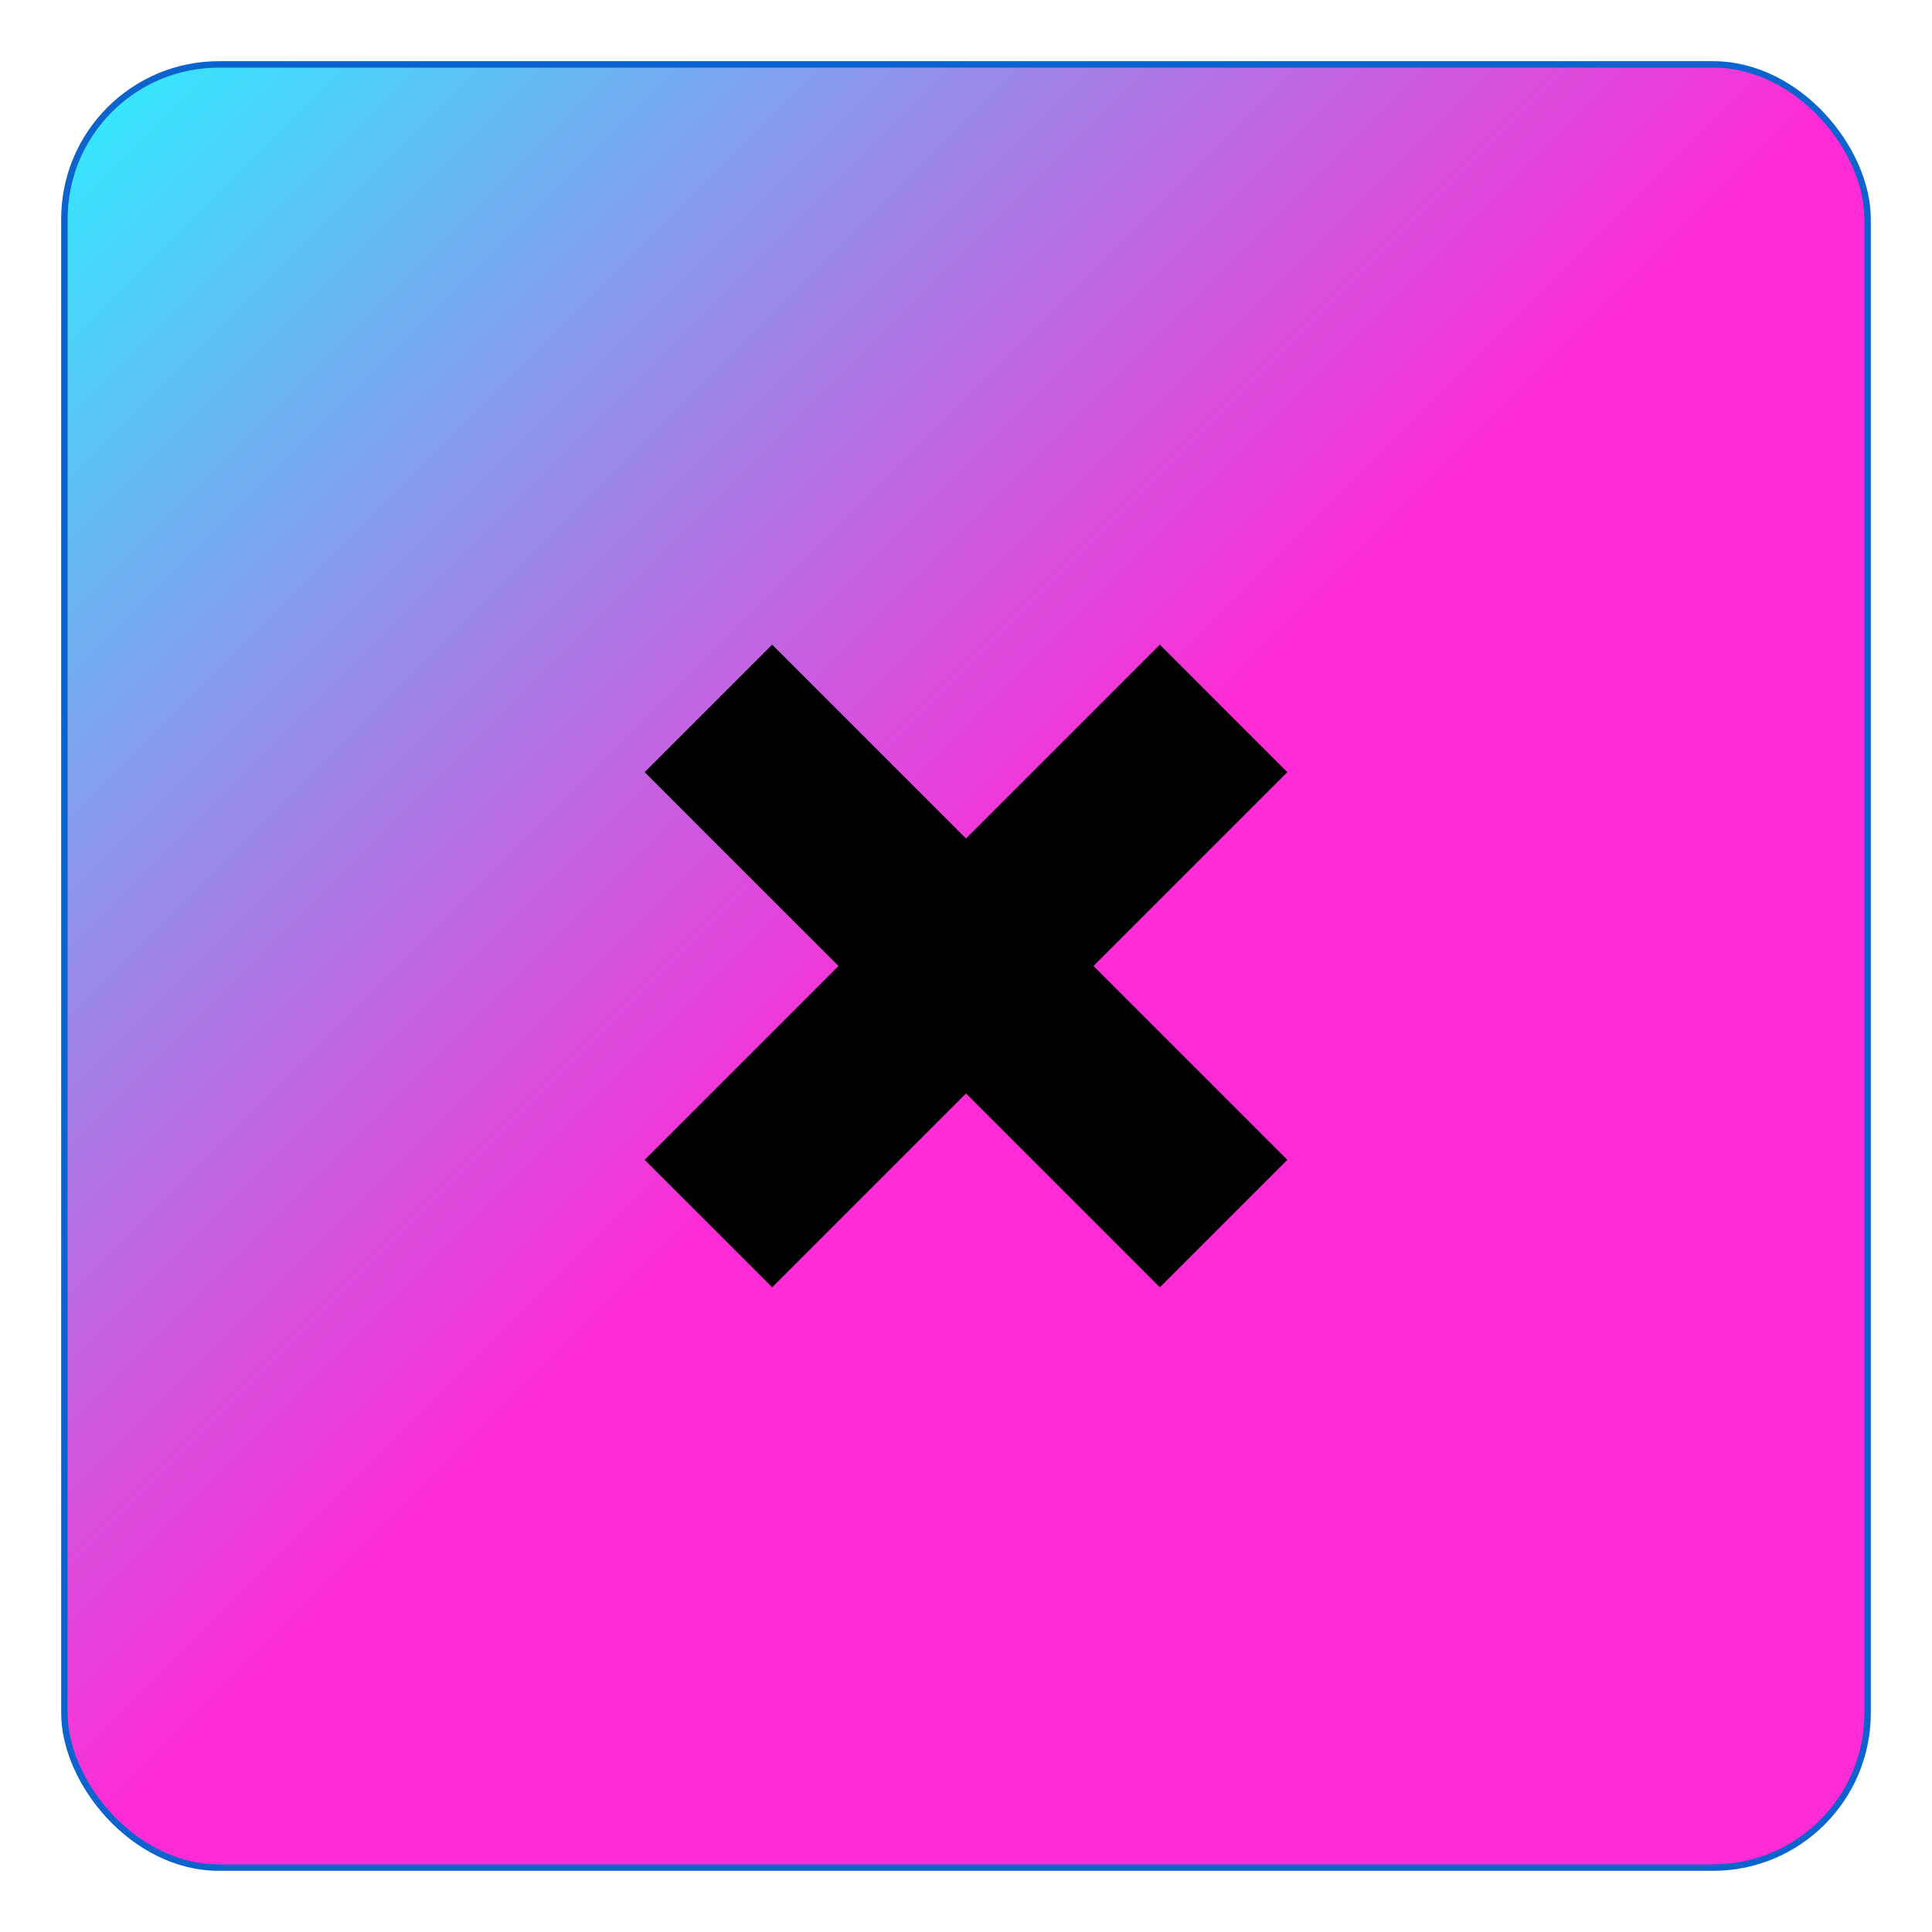 <?xml version="1.0" encoding="UTF-8"?>
<svg width="300" height="300" viewBox="0 0 300 300" xmlns="http://www.w3.org/2000/svg">
  <defs>
    <linearGradient id="g" x1="0" y1="0" x2="1" y2="1">
      <stop offset="0" stop-color="#2bf0ff"/>
      <stop offset="0.5" stop-color="#ff2bd6"/>
      <stop offset="1" stop-color="#ff2bd6"/>
    </linearGradient>
  </defs>
  <rect x="10" y="10" width="280" height="280" rx="24" fill="url(#g)" stroke="#0b63ce"/>
  <!-- <circle cx="150" cy="150" r="70" fill="#fffef7" stroke="#0b63ce" stroke-width="6"/> -->
  <!-- Club logo: bold cross like '✖︎' -->
  <g stroke="#000000" stroke-width="28" stroke-linecap="butt">
    <line x1="110" y1="110" x2="190" y2="190" />
    <line x1="190" y1="110" x2="110" y2="190" />
  </g>
</svg>
